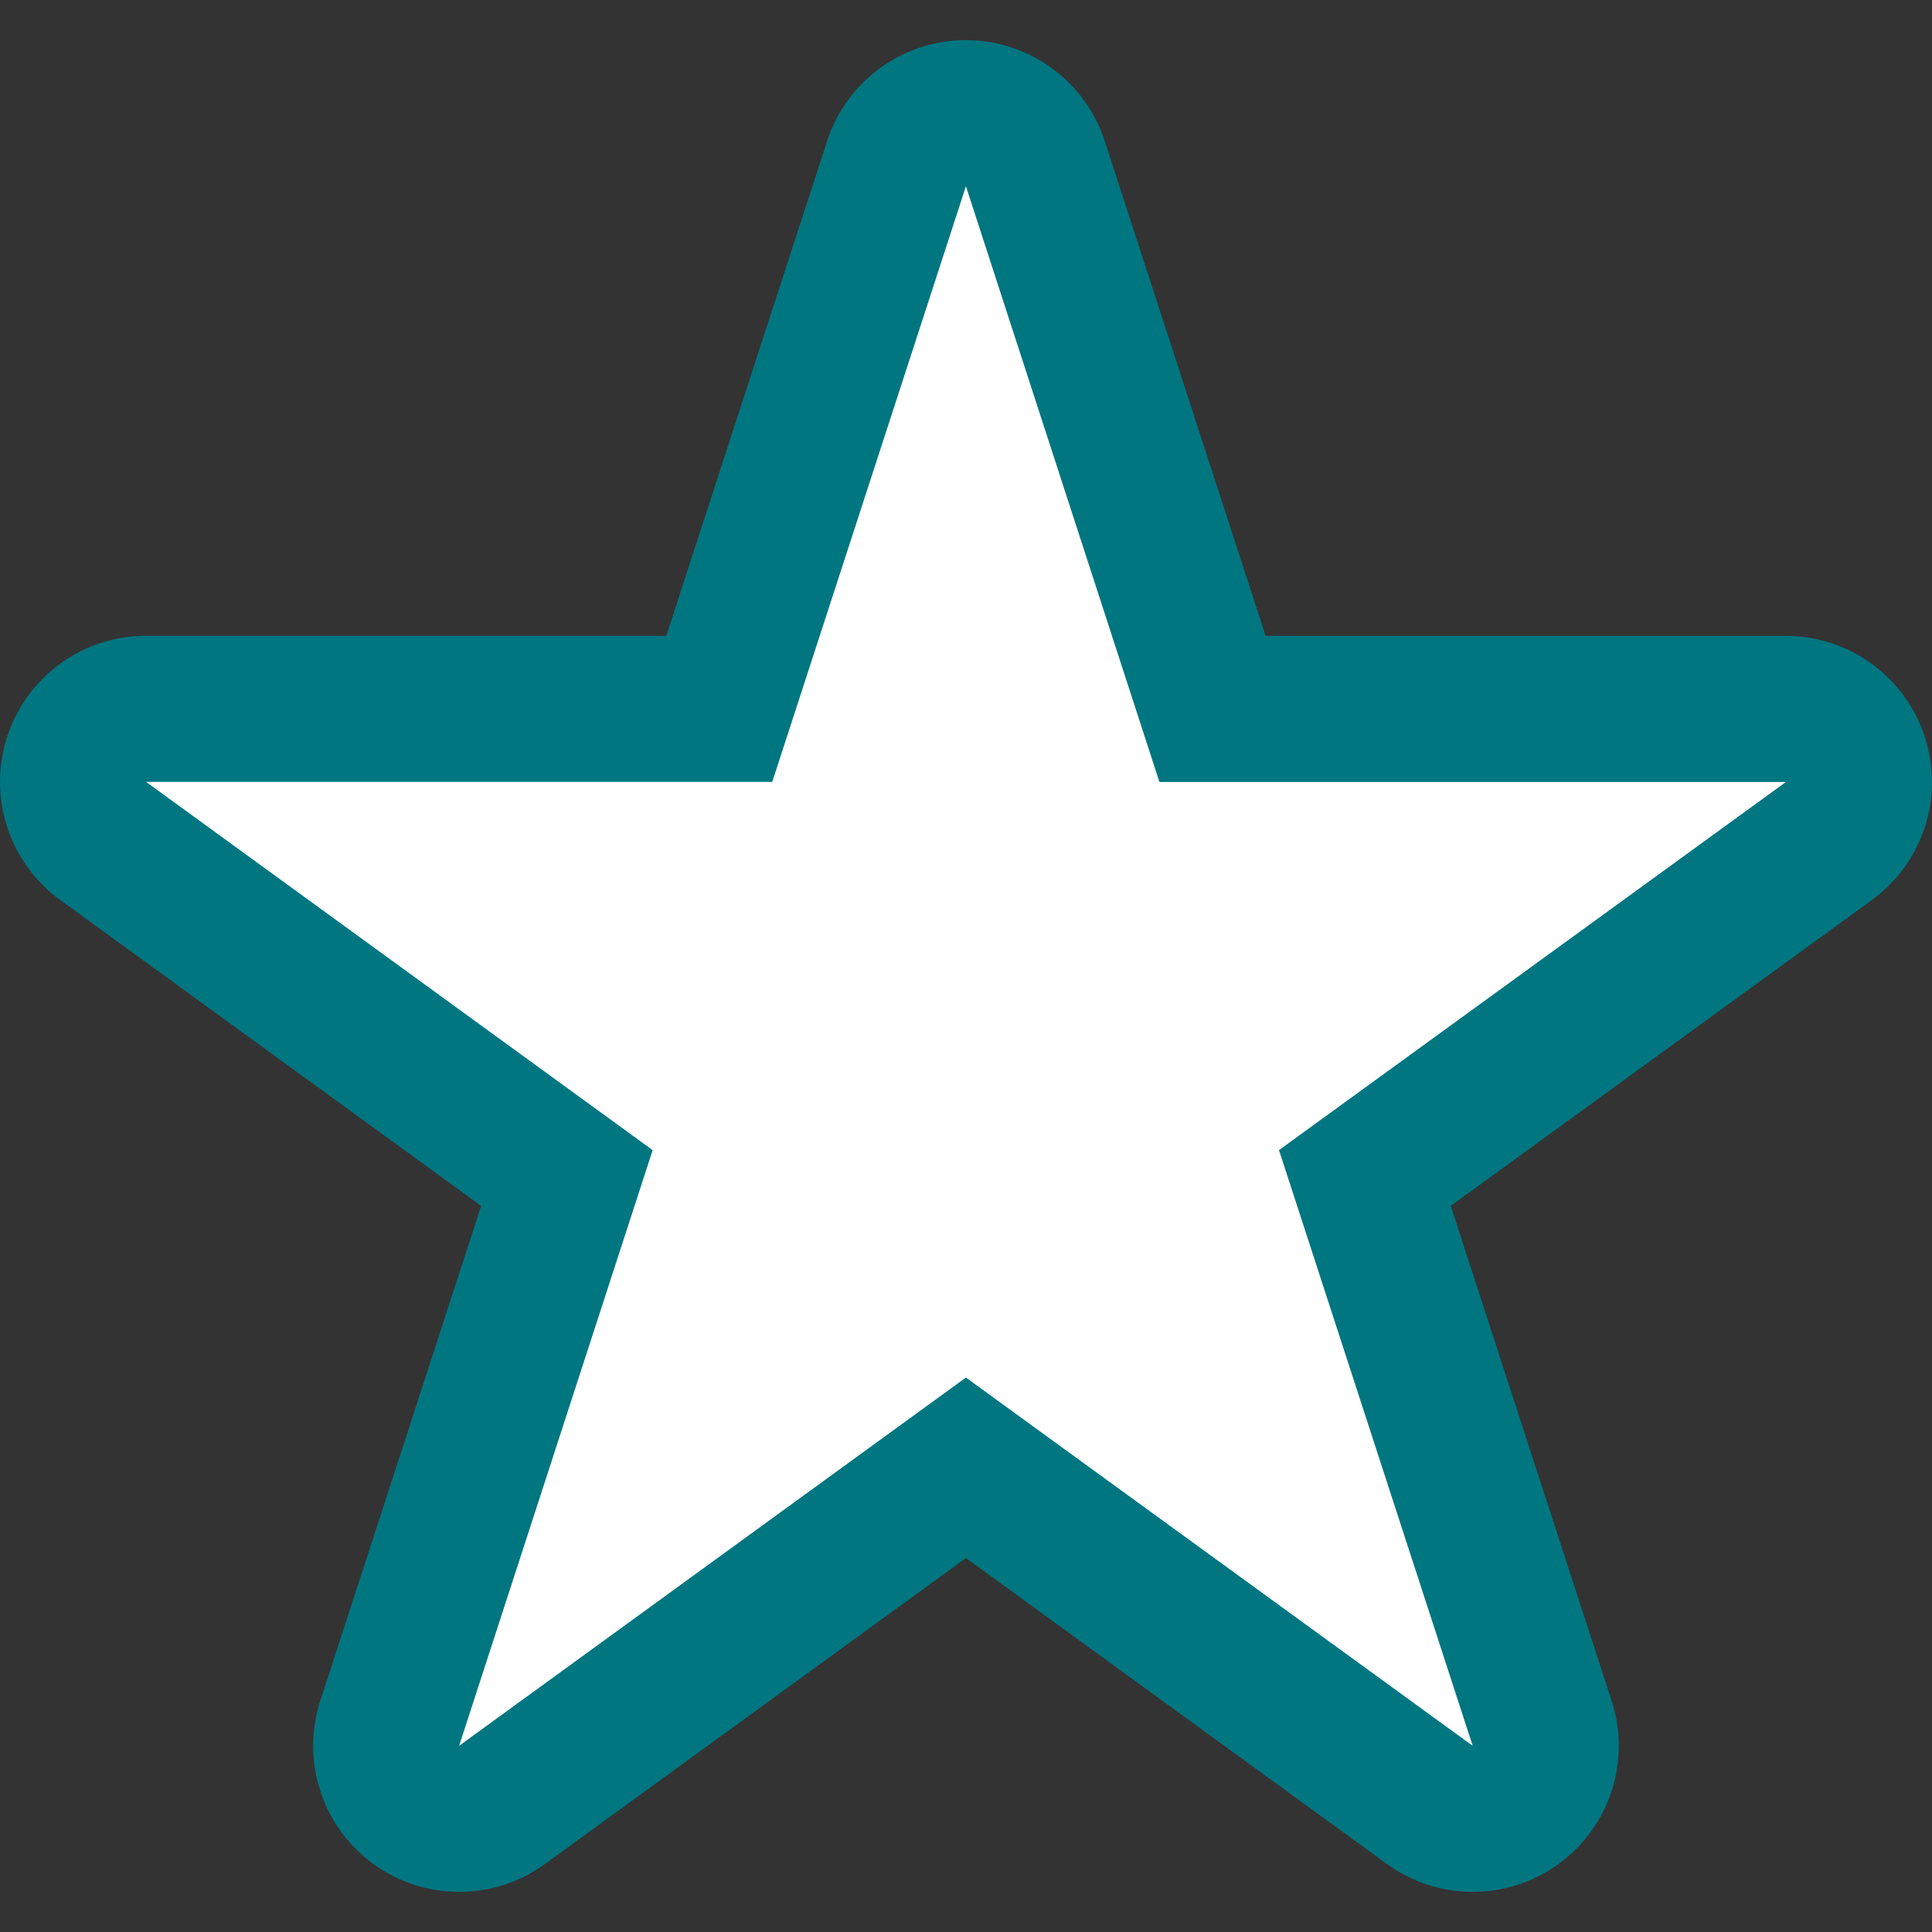 <svg xmlns="http://www.w3.org/2000/svg" viewBox="0 0 128 128"><rect x="0" y="0" width="128" height="128" fill="#333333" stroke="none"/><path d="M101.082 121.82l-39.87-27.903-36.555 26.742 14.805-45.724-37.29-25.748 49.02-.354L64.7 6.18l15.49 45.5 45.64-.613-39.447 28.475z" fill="#fff"/><path d="M63.995 12.338l12.82 39.47h41.508l-33.586 24.39 12.832 39.466-33.575-24.398-33.576 24.398L43.24 76.2 9.677 51.8h41.486l12.833-39.464m0-9.677a9.67 9.67 0 00-9.2 6.69L44.142 42.123H9.677a9.67 9.67 0 00-9.2 6.69A9.67 9.67 0 003.99 59.628l27.887 20.266-10.655 32.78a9.667 9.667 0 003.51 10.816 9.68 9.68 0 005.69 1.85c2 0 4-.617 5.688-1.85l27.887-20.265 27.887 20.265a9.63 9.63 0 005.688 1.85 9.672 9.672 0 009.2-12.664L96.115 79.893l27.897-20.26a9.668 9.668 0 003.51-10.815 9.682 9.682 0 00-9.2-6.69H83.85L73.193 9.35a9.68 9.68 0 00-9.2-6.69z" fill="#007681"/></svg>